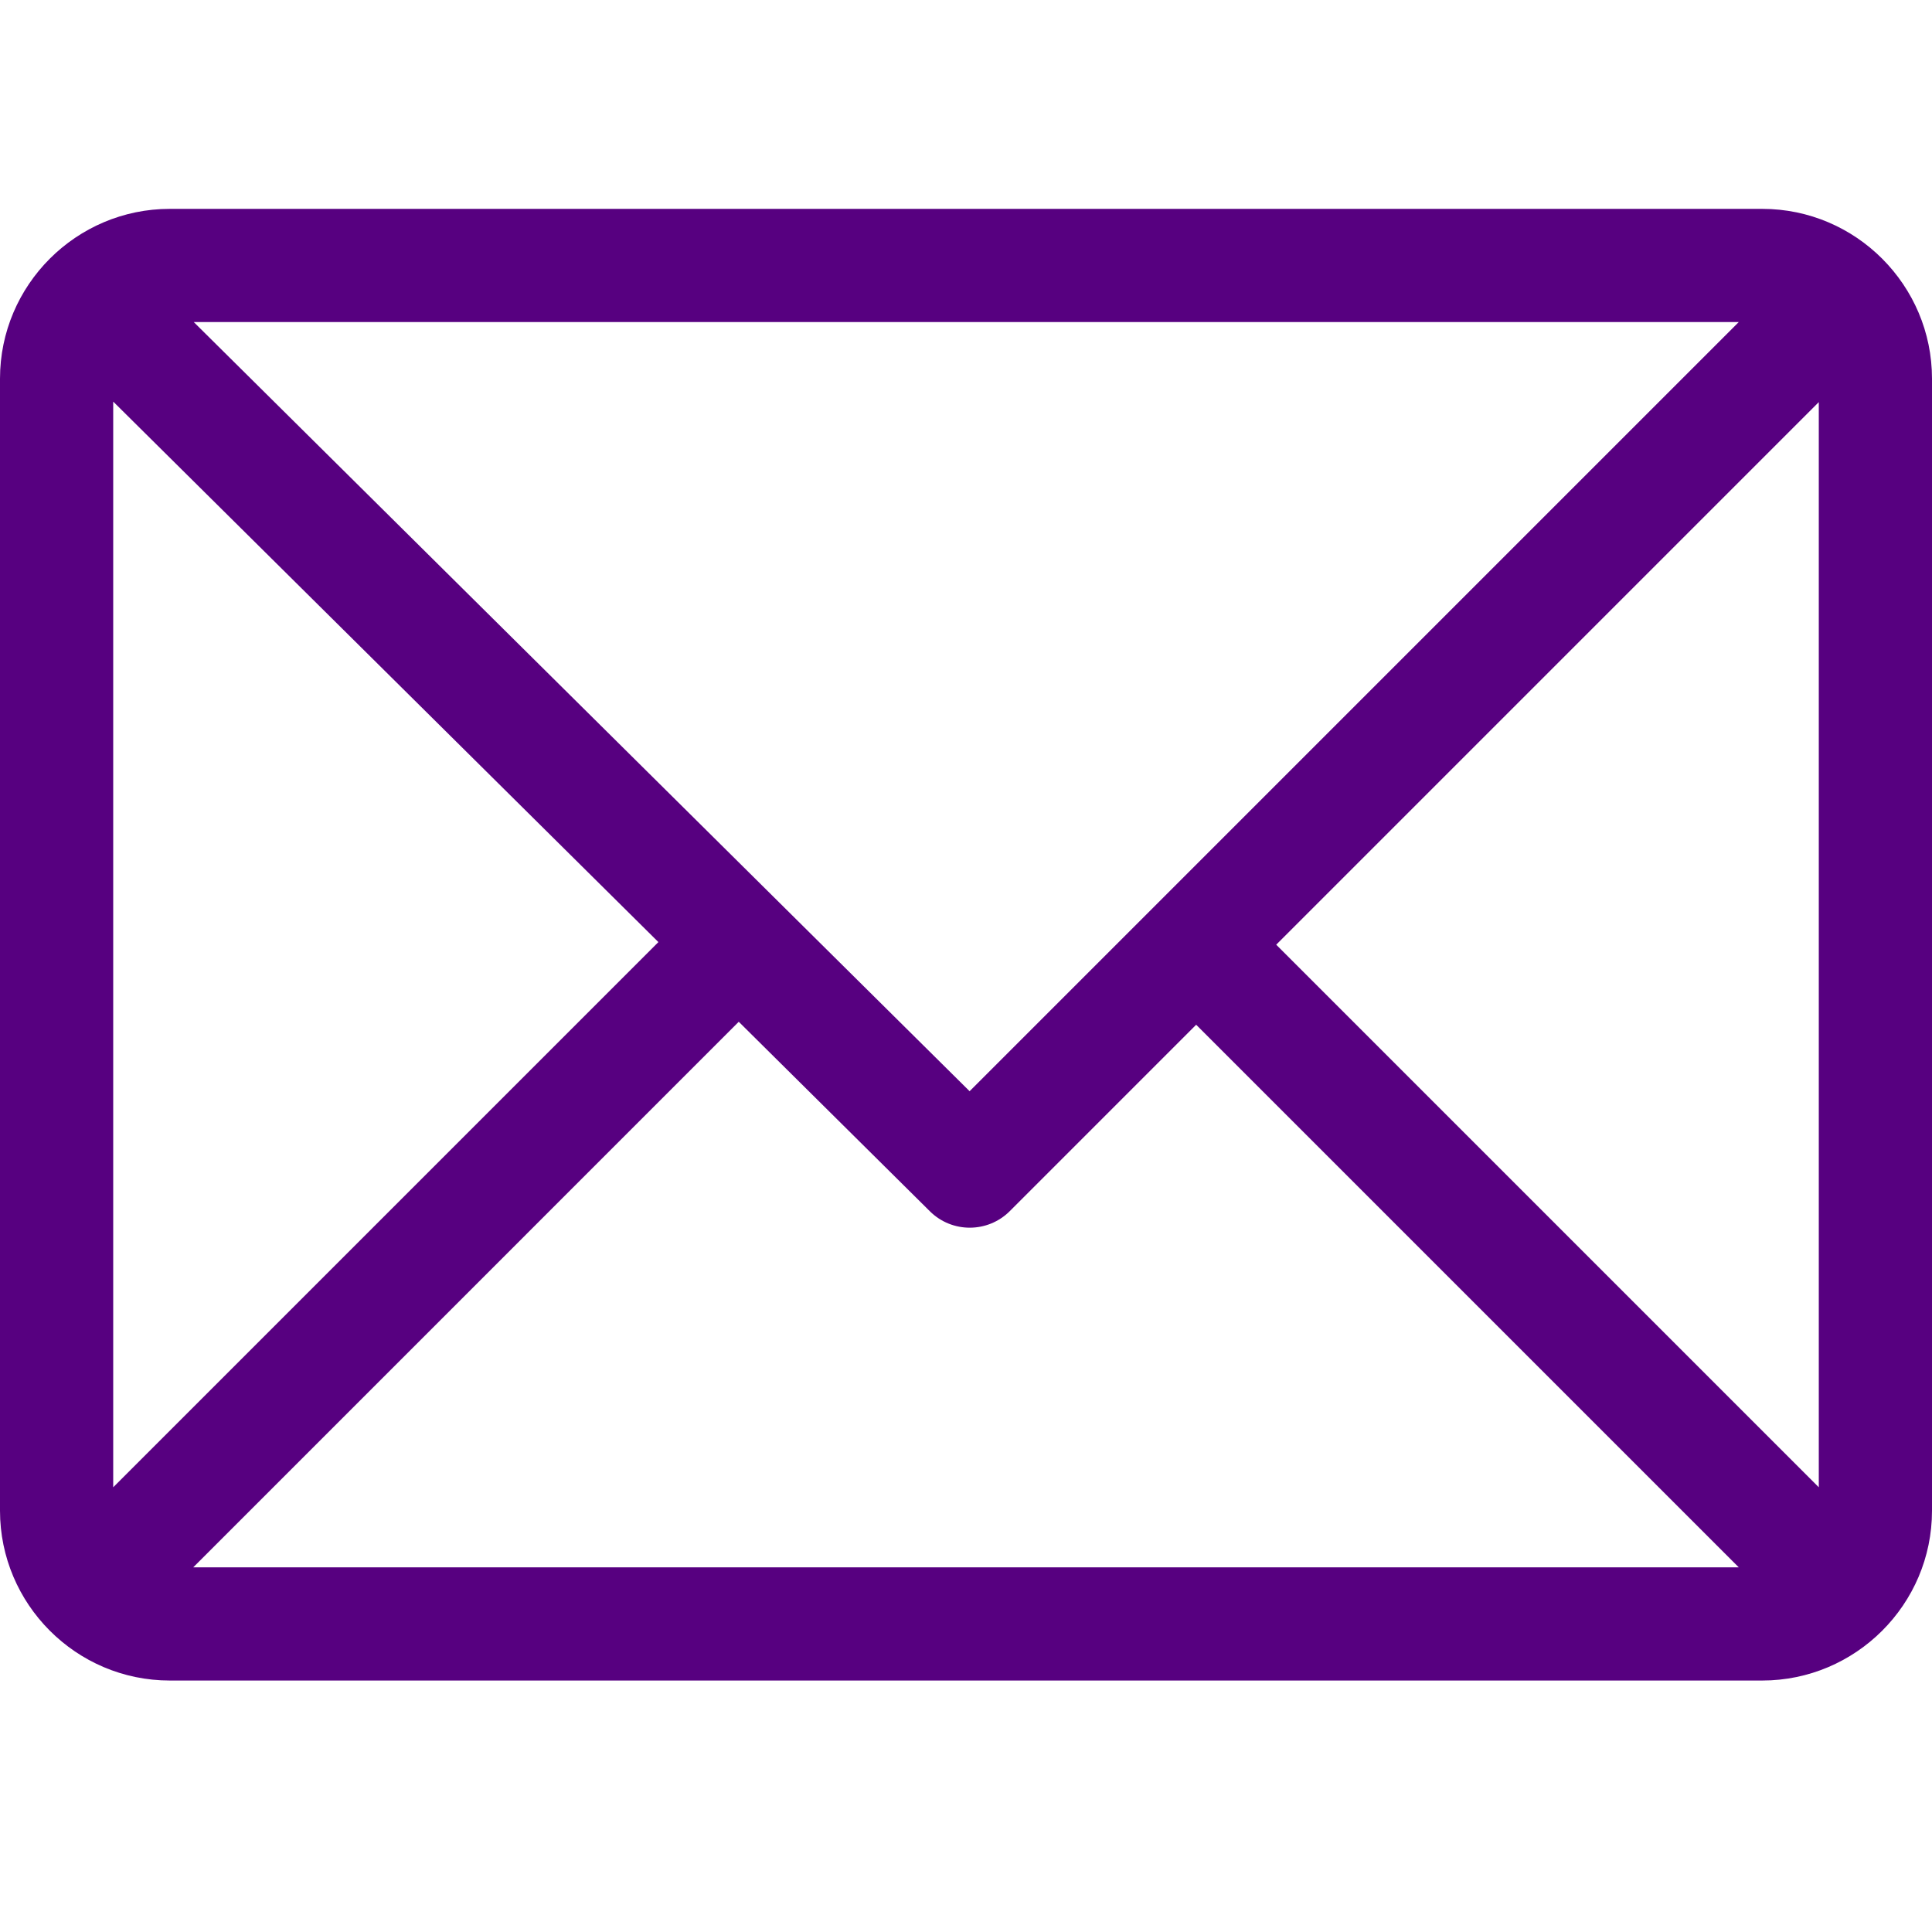 <svg width="36" height="36" viewBox="0 0 37 29" fill="none" xmlns="http://www.w3.org/2000/svg">
<path d="M33.748 0H3.252C1.461 0 0 1.459 0 3.252V24.932C0 26.718 1.455 28.184 3.252 28.184H33.748C35.535 28.184 37 26.729 37 24.932V3.252C37 1.466 35.545 0 33.748 0ZM33.299 2.168L18.569 16.898L3.711 2.168H33.299ZM2.168 24.483V3.691L12.609 14.042L2.168 24.483ZM3.701 26.016L14.148 15.568L17.809 19.198C18.233 19.618 18.917 19.616 19.339 19.194L22.908 15.625L33.299 26.016H3.701ZM34.832 24.483L24.441 14.092L34.832 3.701V24.483Z" fill="#570080"/>
</svg>
